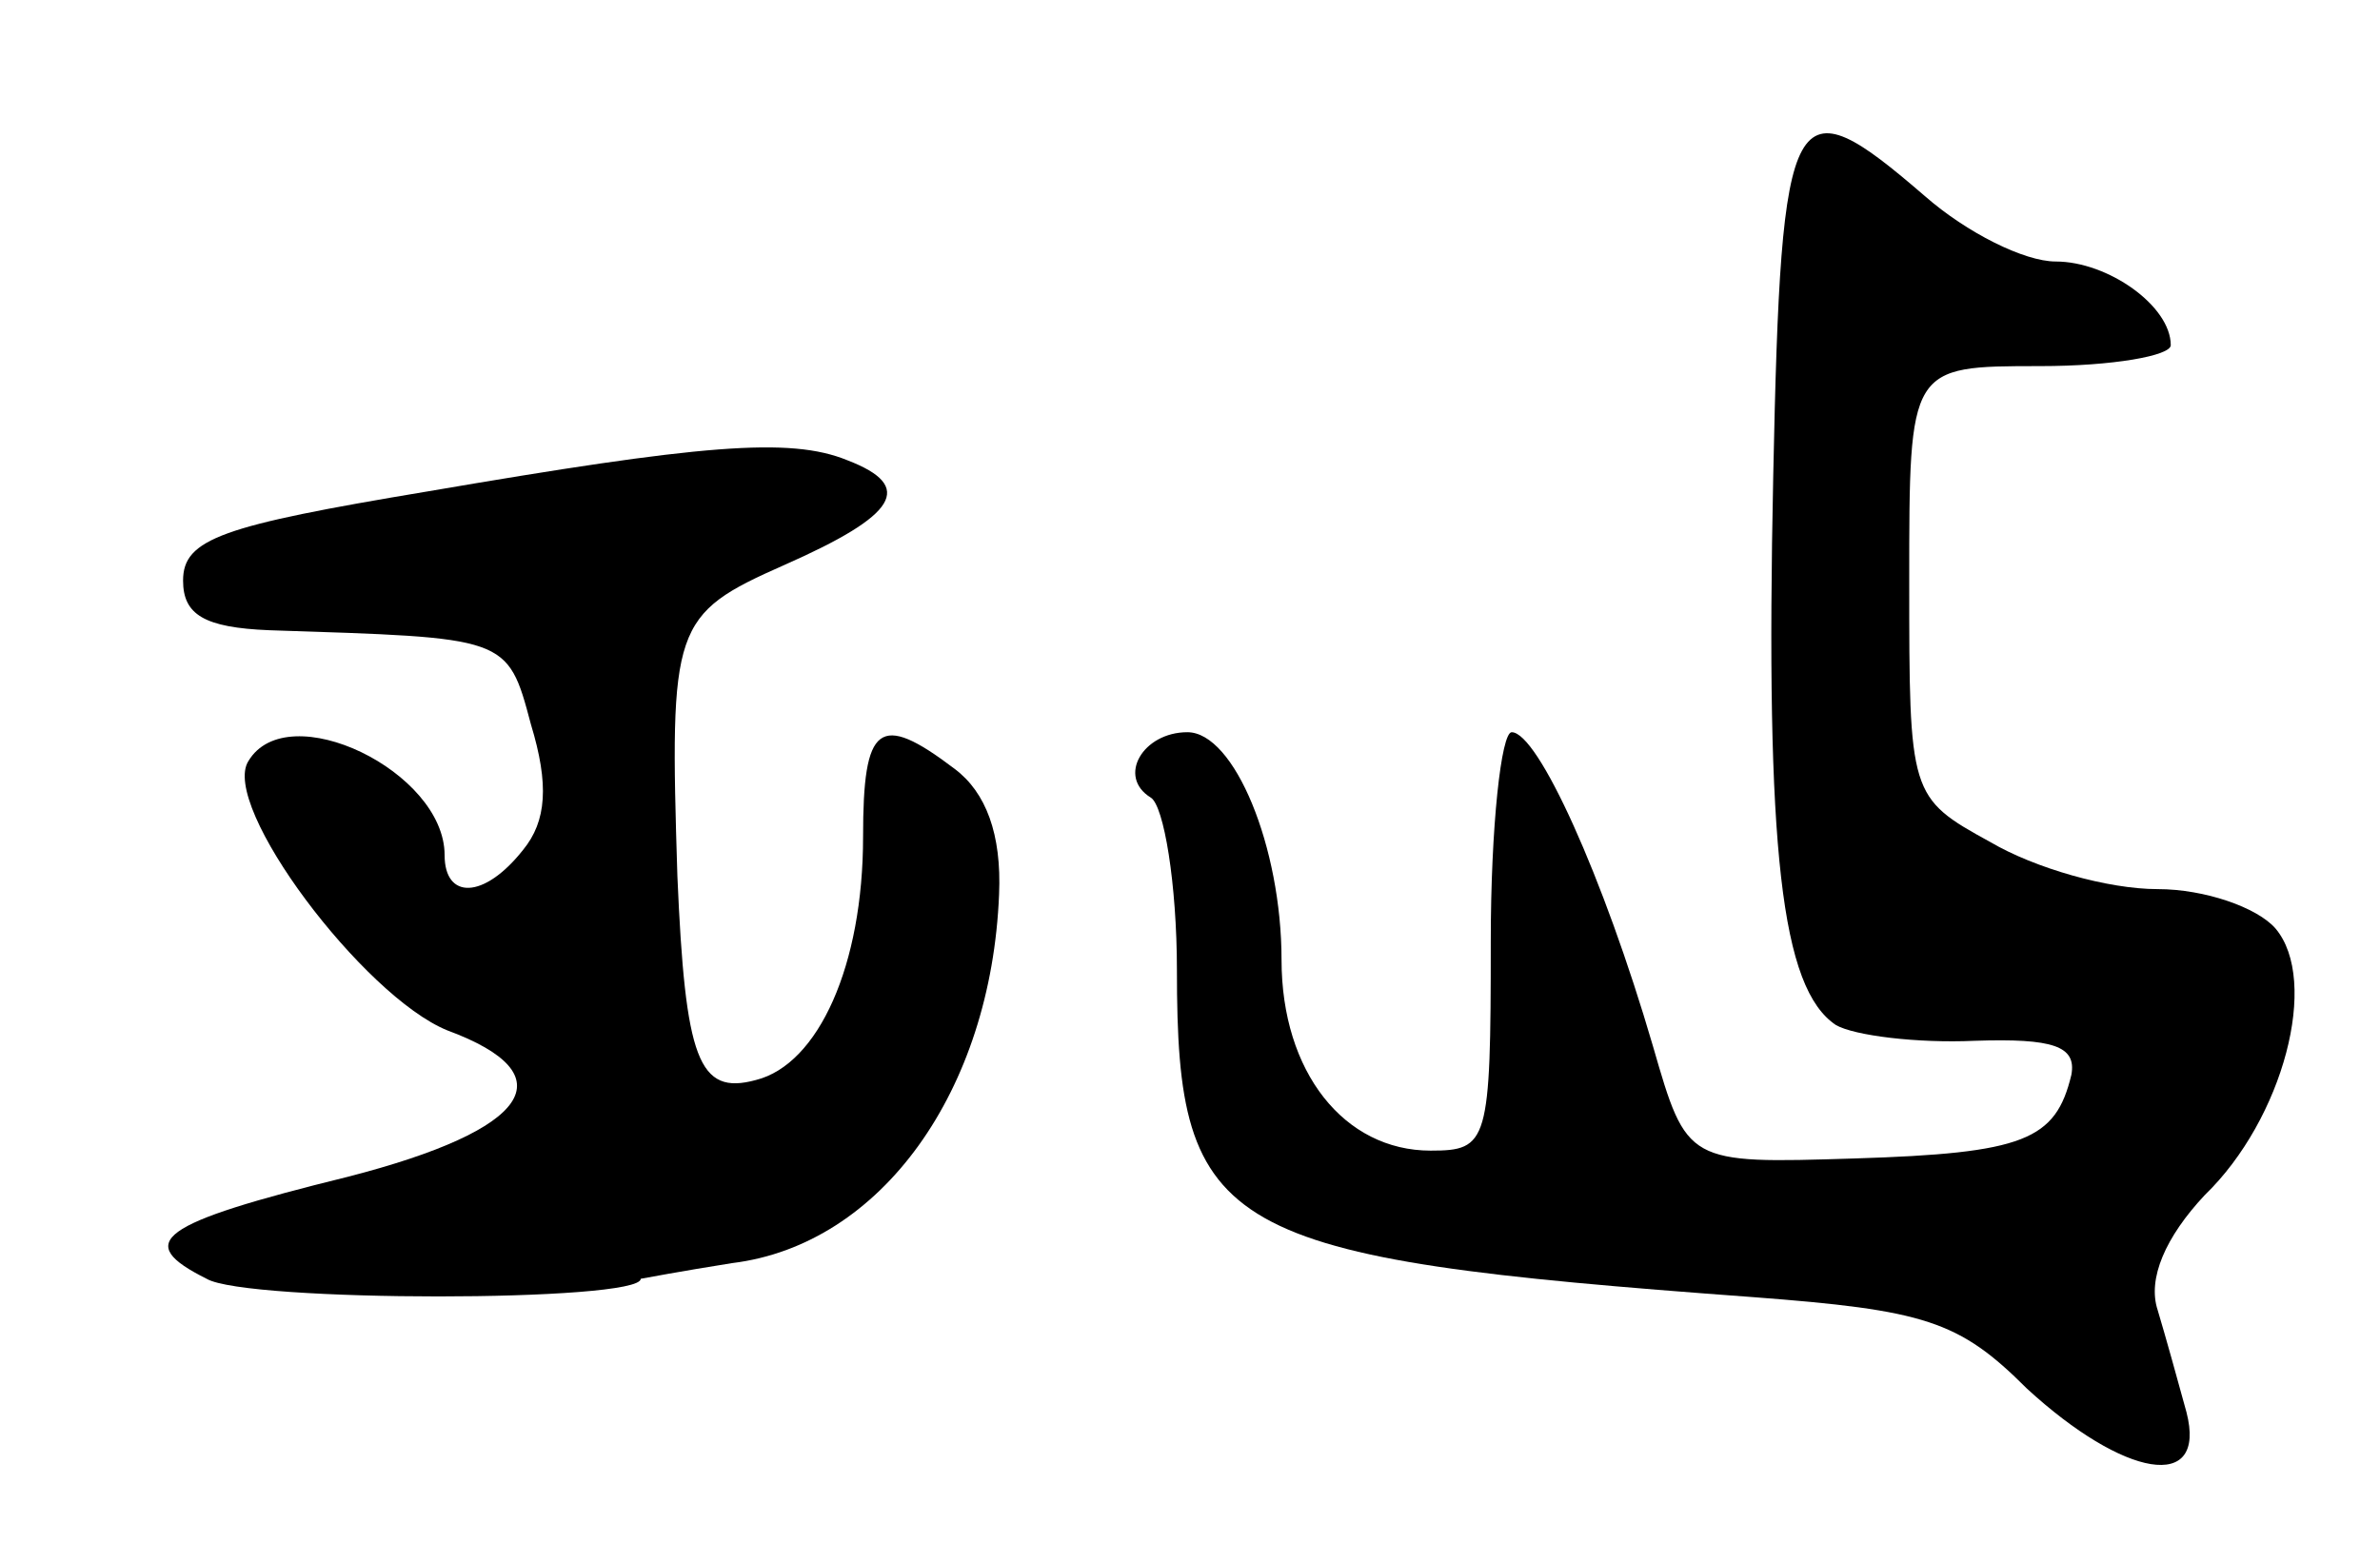 <svg version="1.0" xmlns="http://www.w3.org/2000/svg"
 width="91pt" height="59pt" viewBox="0 0 91 59"
 preserveAspectRatio="xMidYMid meet">
<g transform="translate(0,59) scale(0.1,-0.1)"
fill="#000000" stroke="none">
<path d="M678 408 c-3 -143 3 -196 24 -210 7 -4 31 -7 53 -6 30 1 39 -2 37
-13 -6 -25 -18 -30 -83 -32 -64 -2 -64 -2 -77 43 -19 65 -44 120 -54 120 -4 0
-8 -36 -8 -80 0 -77 -1 -80 -23 -80 -33 0 -57 30 -57 73 0 43 -18 87 -36 87
-17 0 -27 -17 -14 -25 5 -3 10 -33 10 -66 0 -101 16 -110 220 -125 66 -5 79
-9 105 -35 37 -34 69 -40 61 -9 -3 11 -8 29 -11 39 -4 12 3 28 18 44 30 29 44
82 27 102 -7 8 -27 15 -45 15 -19 0 -47 8 -64 18 -31 17 -31 18 -31 100 0 82
0 82 50 82 28 0 50 4 50 8 0 15 -24 32 -44 32 -12 0 -34 11 -50 25 -51 44 -55
38 -58 -107z"/>
<path d="M163 402 c-78 -13 -93 -18 -93 -34 0 -13 8 -18 33 -19 91 -3 91 -2
100 -36 7 -23 6 -37 -3 -48 -15 -19 -30 -19 -30 -2 0 32 -60 61 -75 36 -11
-17 44 -90 76 -103 46 -17 32 -38 -38 -56 -73 -18 -82 -25 -54 -39 15 -9 166
-9 166 0 0 0 16 3 35 6 57 7 99 66 102 141 1 23 -5 39 -17 48 -29 22 -35 17
-35 -26 0 -49 -17 -87 -41 -93 -22 -6 -27 8 -30 78 -3 96 -2 100 41 119 43 19
50 30 24 40 -22 9 -56 6 -161 -12z"/>
</g>
</svg>
